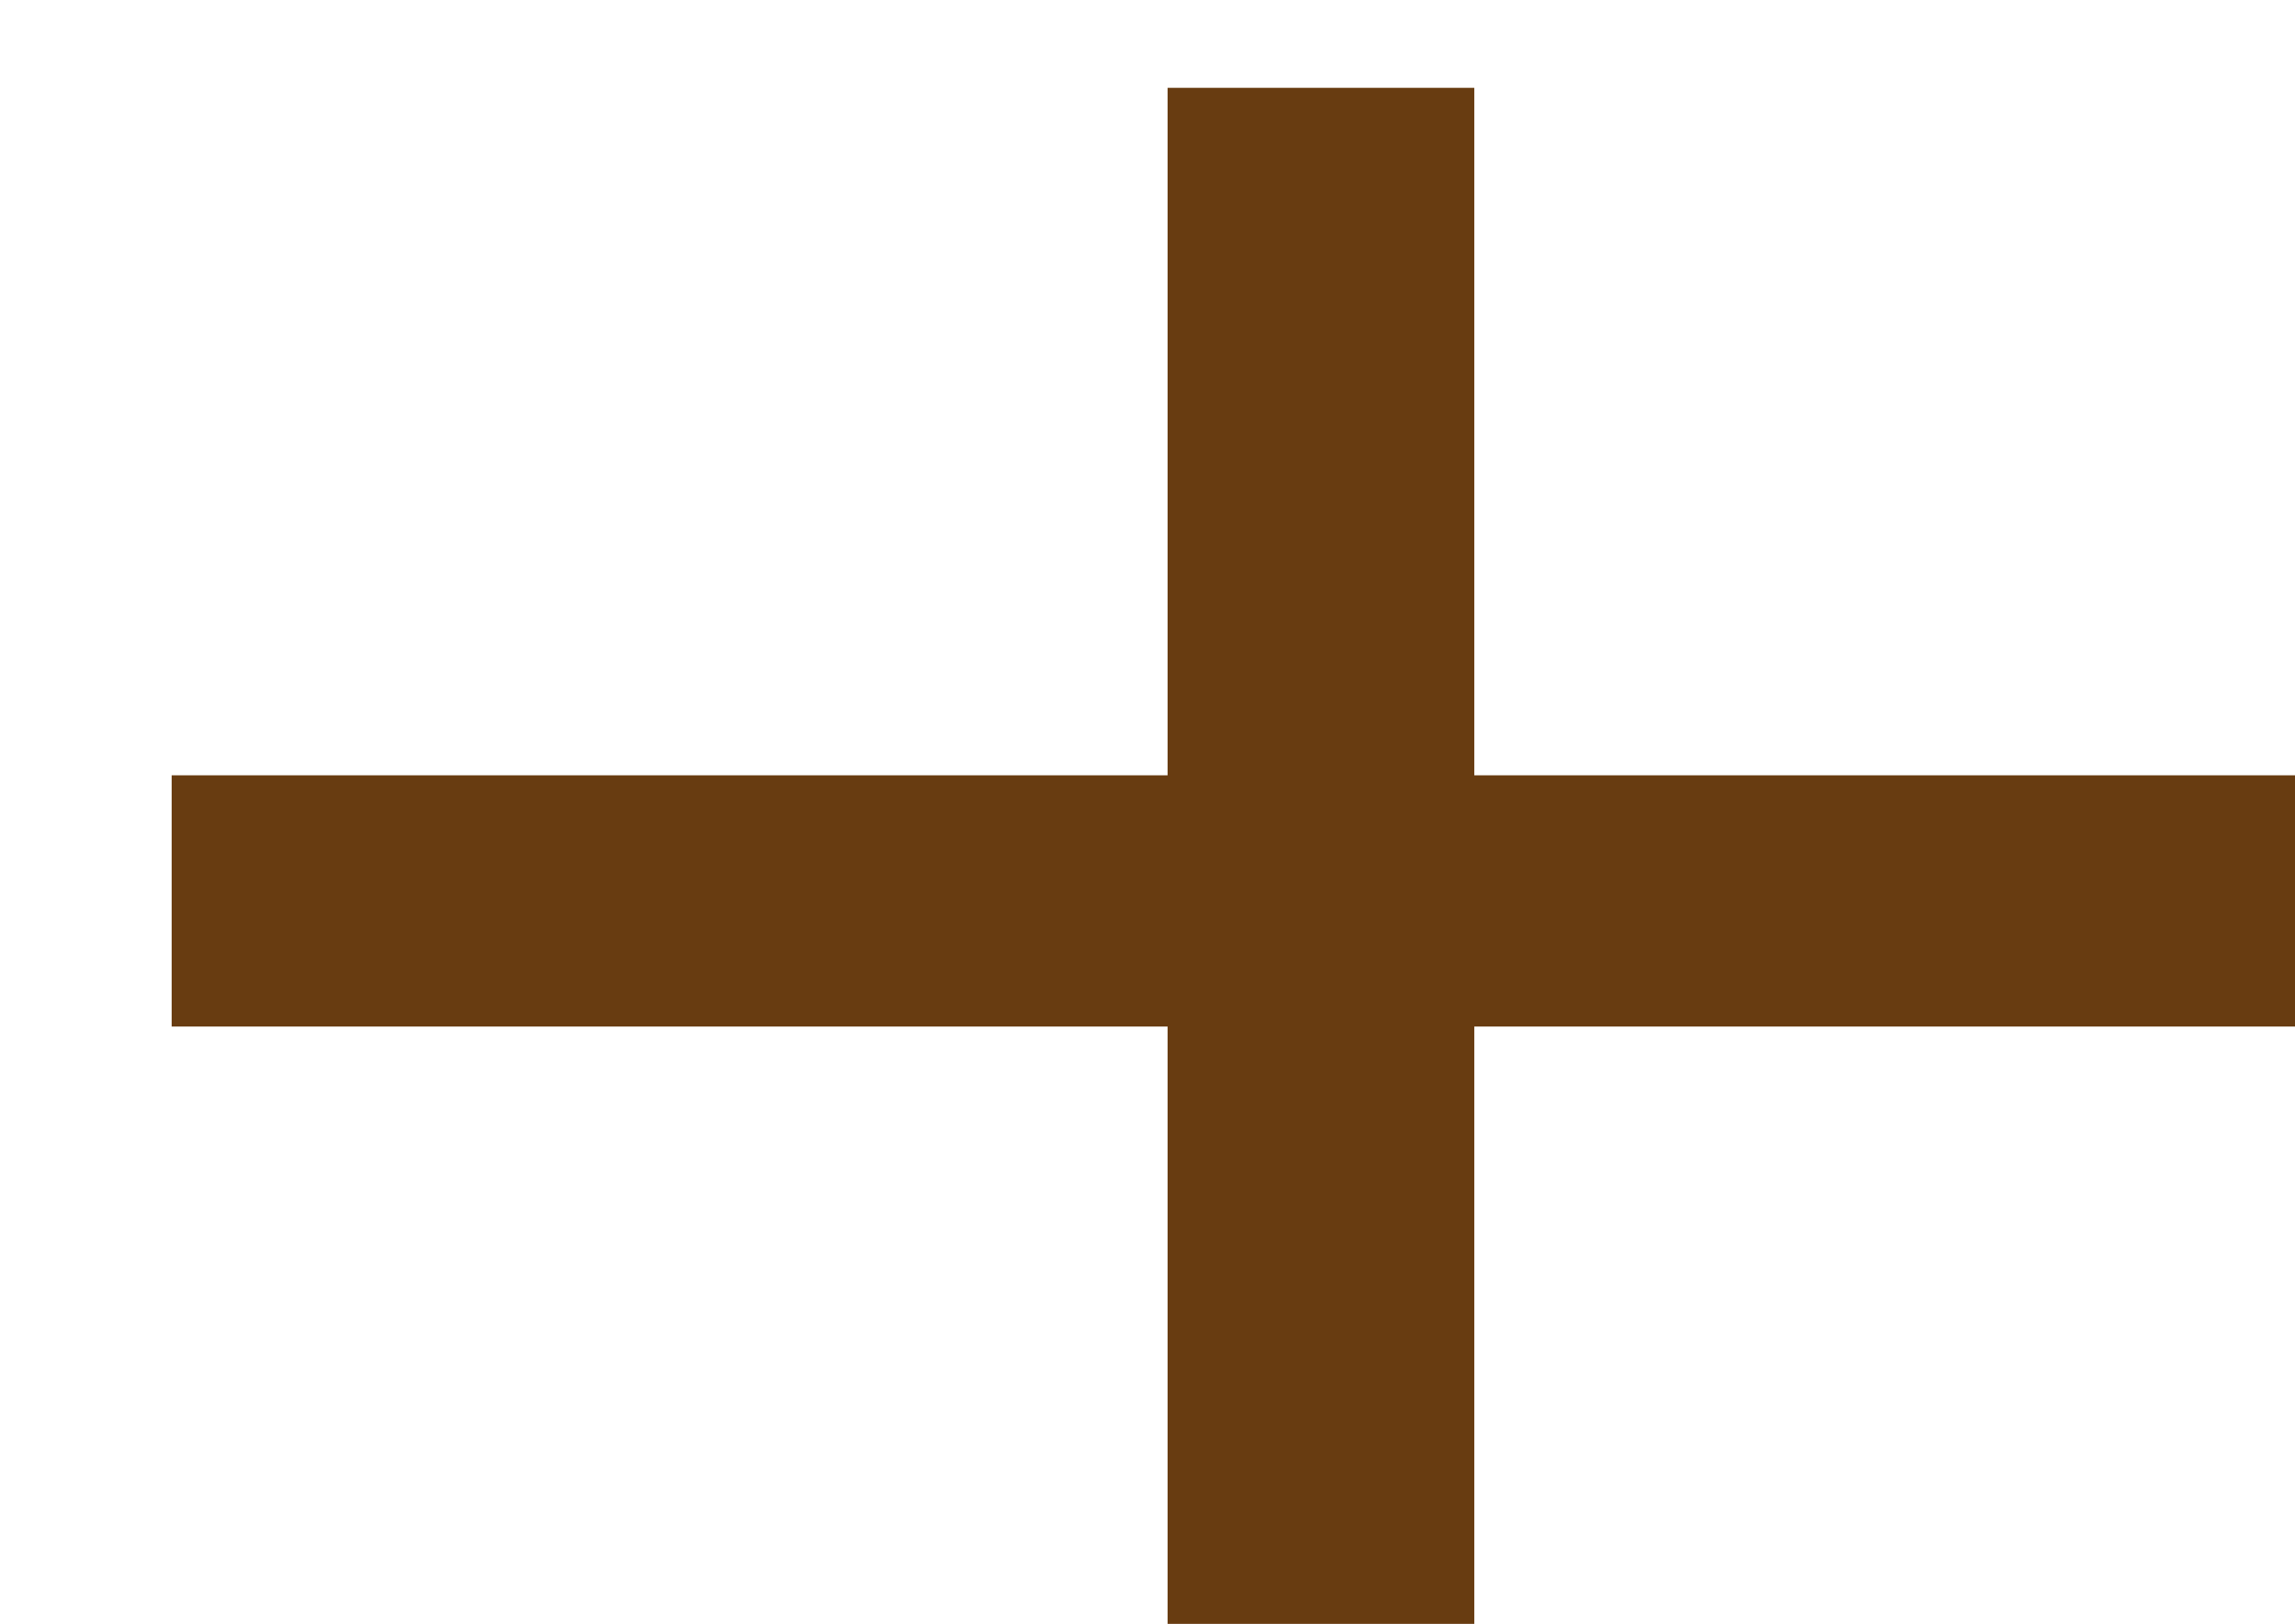 <?xml version="1.0" encoding="UTF-8" standalone="no"?>
<!-- Created with Inkscape (http://www.inkscape.org/) -->

<svg
   xmlns:dc="http://purl.org/dc/elements/1.1/"
   xmlns:cc="http://creativecommons.org/ns#"
   xmlns:rdf="http://www.w3.org/1999/02/22-rdf-syntax-ns#"
   xmlns:svg="http://www.w3.org/2000/svg"
   xmlns="http://www.w3.org/2000/svg"
   xmlns:sodipodi="http://sodipodi.sourceforge.net/DTD/sodipodi-0.dtd"
   xmlns:inkscape="http://www.inkscape.org/namespaces/inkscape"
   width="9.752mm"
   height="6.9mm"
   viewBox="0 0 9.752 6.9"
   version="1.1"
   id="svg8"
   inkscape:version="0.92+devel unknown"
   sodipodi:docname="dibujo.svg">
  <defs
     id="defs2" />
  <sodipodi:namedview
     id="base"
     pagecolor="#ffffff"
     bordercolor="#666666"
     borderopacity="1.0"
     inkscape:pageopacity="0.0"
     inkscape:pageshadow="2"
     inkscape:zoom="7.9195959"
     inkscape:cx="12.418331"
     inkscape:cy="11.125583"
     inkscape:document-units="mm"
     inkscape:current-layer="layer1"
     inkscape:document-rotation="0"
     showgrid="false"
     fit-margin-top="0"
     fit-margin-left="0"
     fit-margin-right="0"
     fit-margin-bottom="0"
     inkscape:window-width="1920"
     inkscape:window-height="1012"
     inkscape:window-x="0"
     inkscape:window-y="32"
     inkscape:window-maximized="1" />
  <g
     inkscape:label="Capa 1"
     inkscape:groupmode="layer"
     id="layer1"
     transform="translate(-463.083,-236.885)">
    <path
       style="fill:#683c11;fill-opacity:1;stroke-width:5.669;stroke-linecap:round;stroke-linejoin:round"
       d="m 1766.205,895.314 v 11.023 h -15.969 v 4.029 h 15.969 v 11.025 h 4.918 v -11.025 h 15.971 v -4.029 h -15.971 v -11.023 z"
       transform="scale(0.265)"
       id="rect4283"
       inkscape:connector-curvature="0" />
  </g>
</svg>

